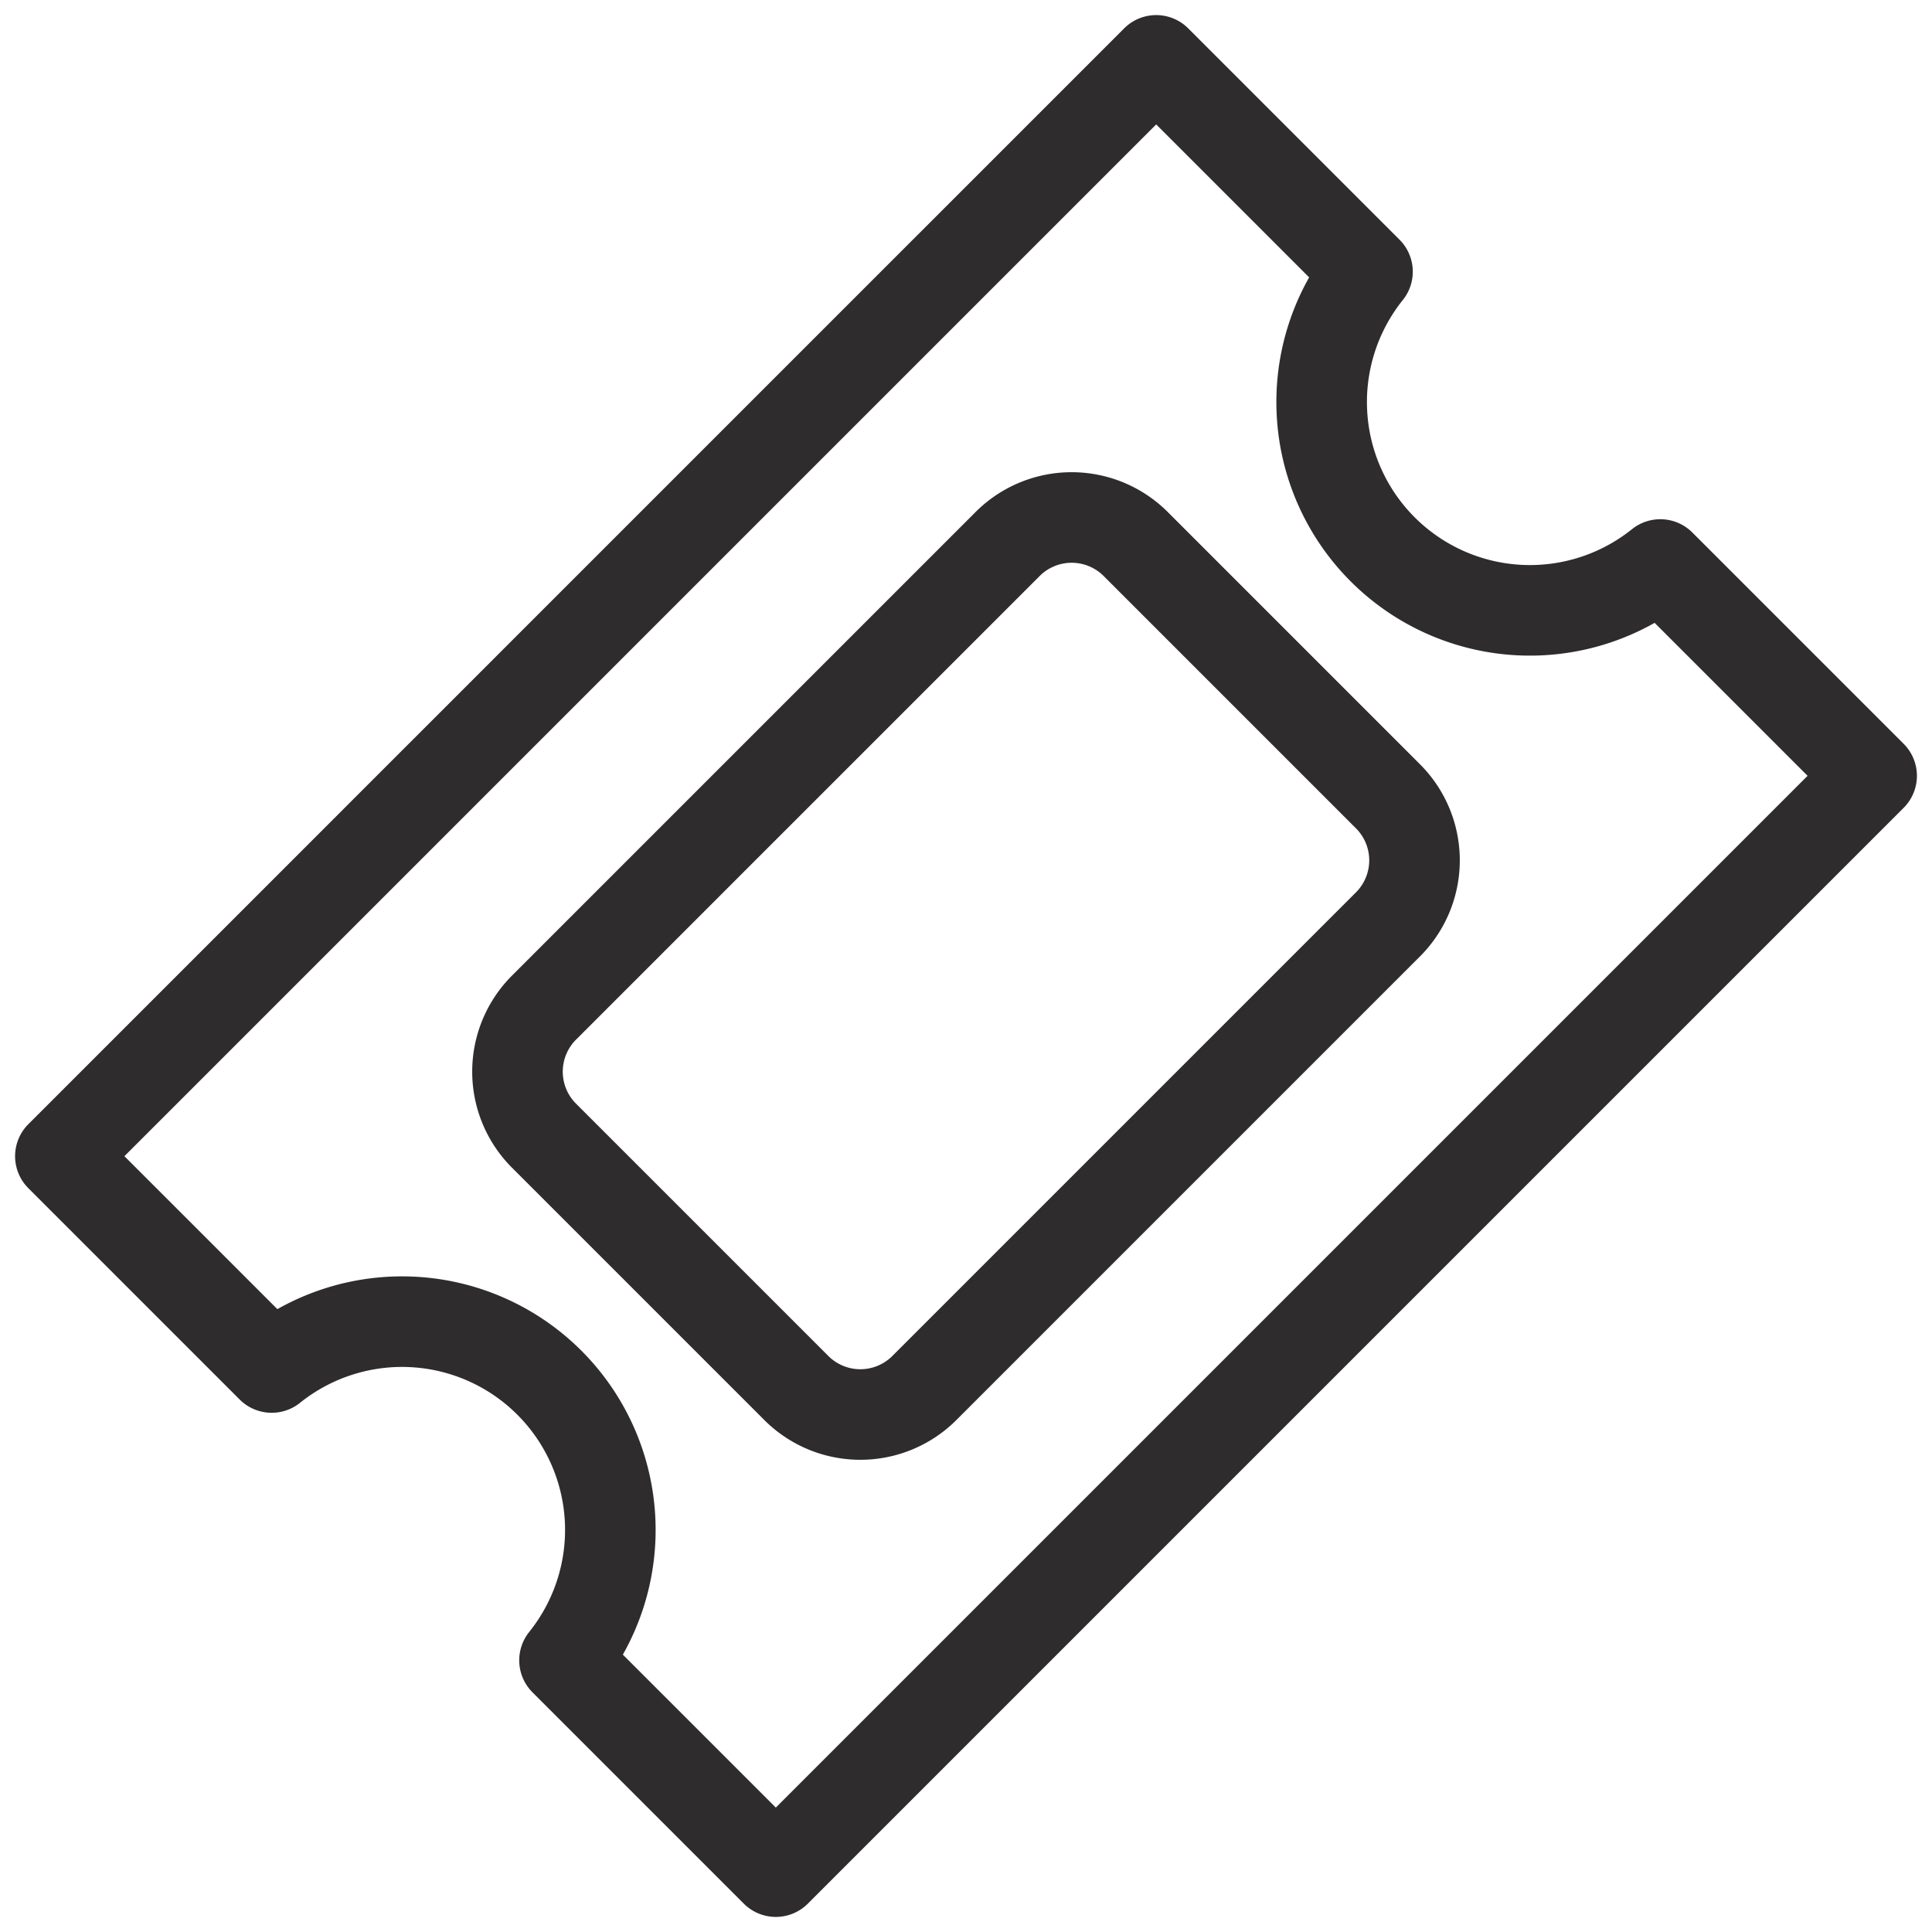 <svg viewBox="0 0 64 64" xmlns="http://www.w3.org/2000/svg"><g style="fill:none;stroke:#2e2c2d;stroke-miterlimit:10;stroke-width:3;stroke-linejoin:round;stroke-linecap:round"><path d="m55 18.7a6.9 6.9 0 0 1 -9.7-9.7l-7-7-36.3 36.3 7 7a6.9 6.9 0 0 1 9.7 9.7l7 7 36.3-36.3z"/><path d="m30.6 46a3 3 0 0 1 -4.2 0l-8.4-8.4a3 3 0 0 1 0-4.2l15.4-15.4a3 3 0 0 1 4.2 0l8.4 8.4a3 3 0 0 1 0 4.2z"/></g></svg>